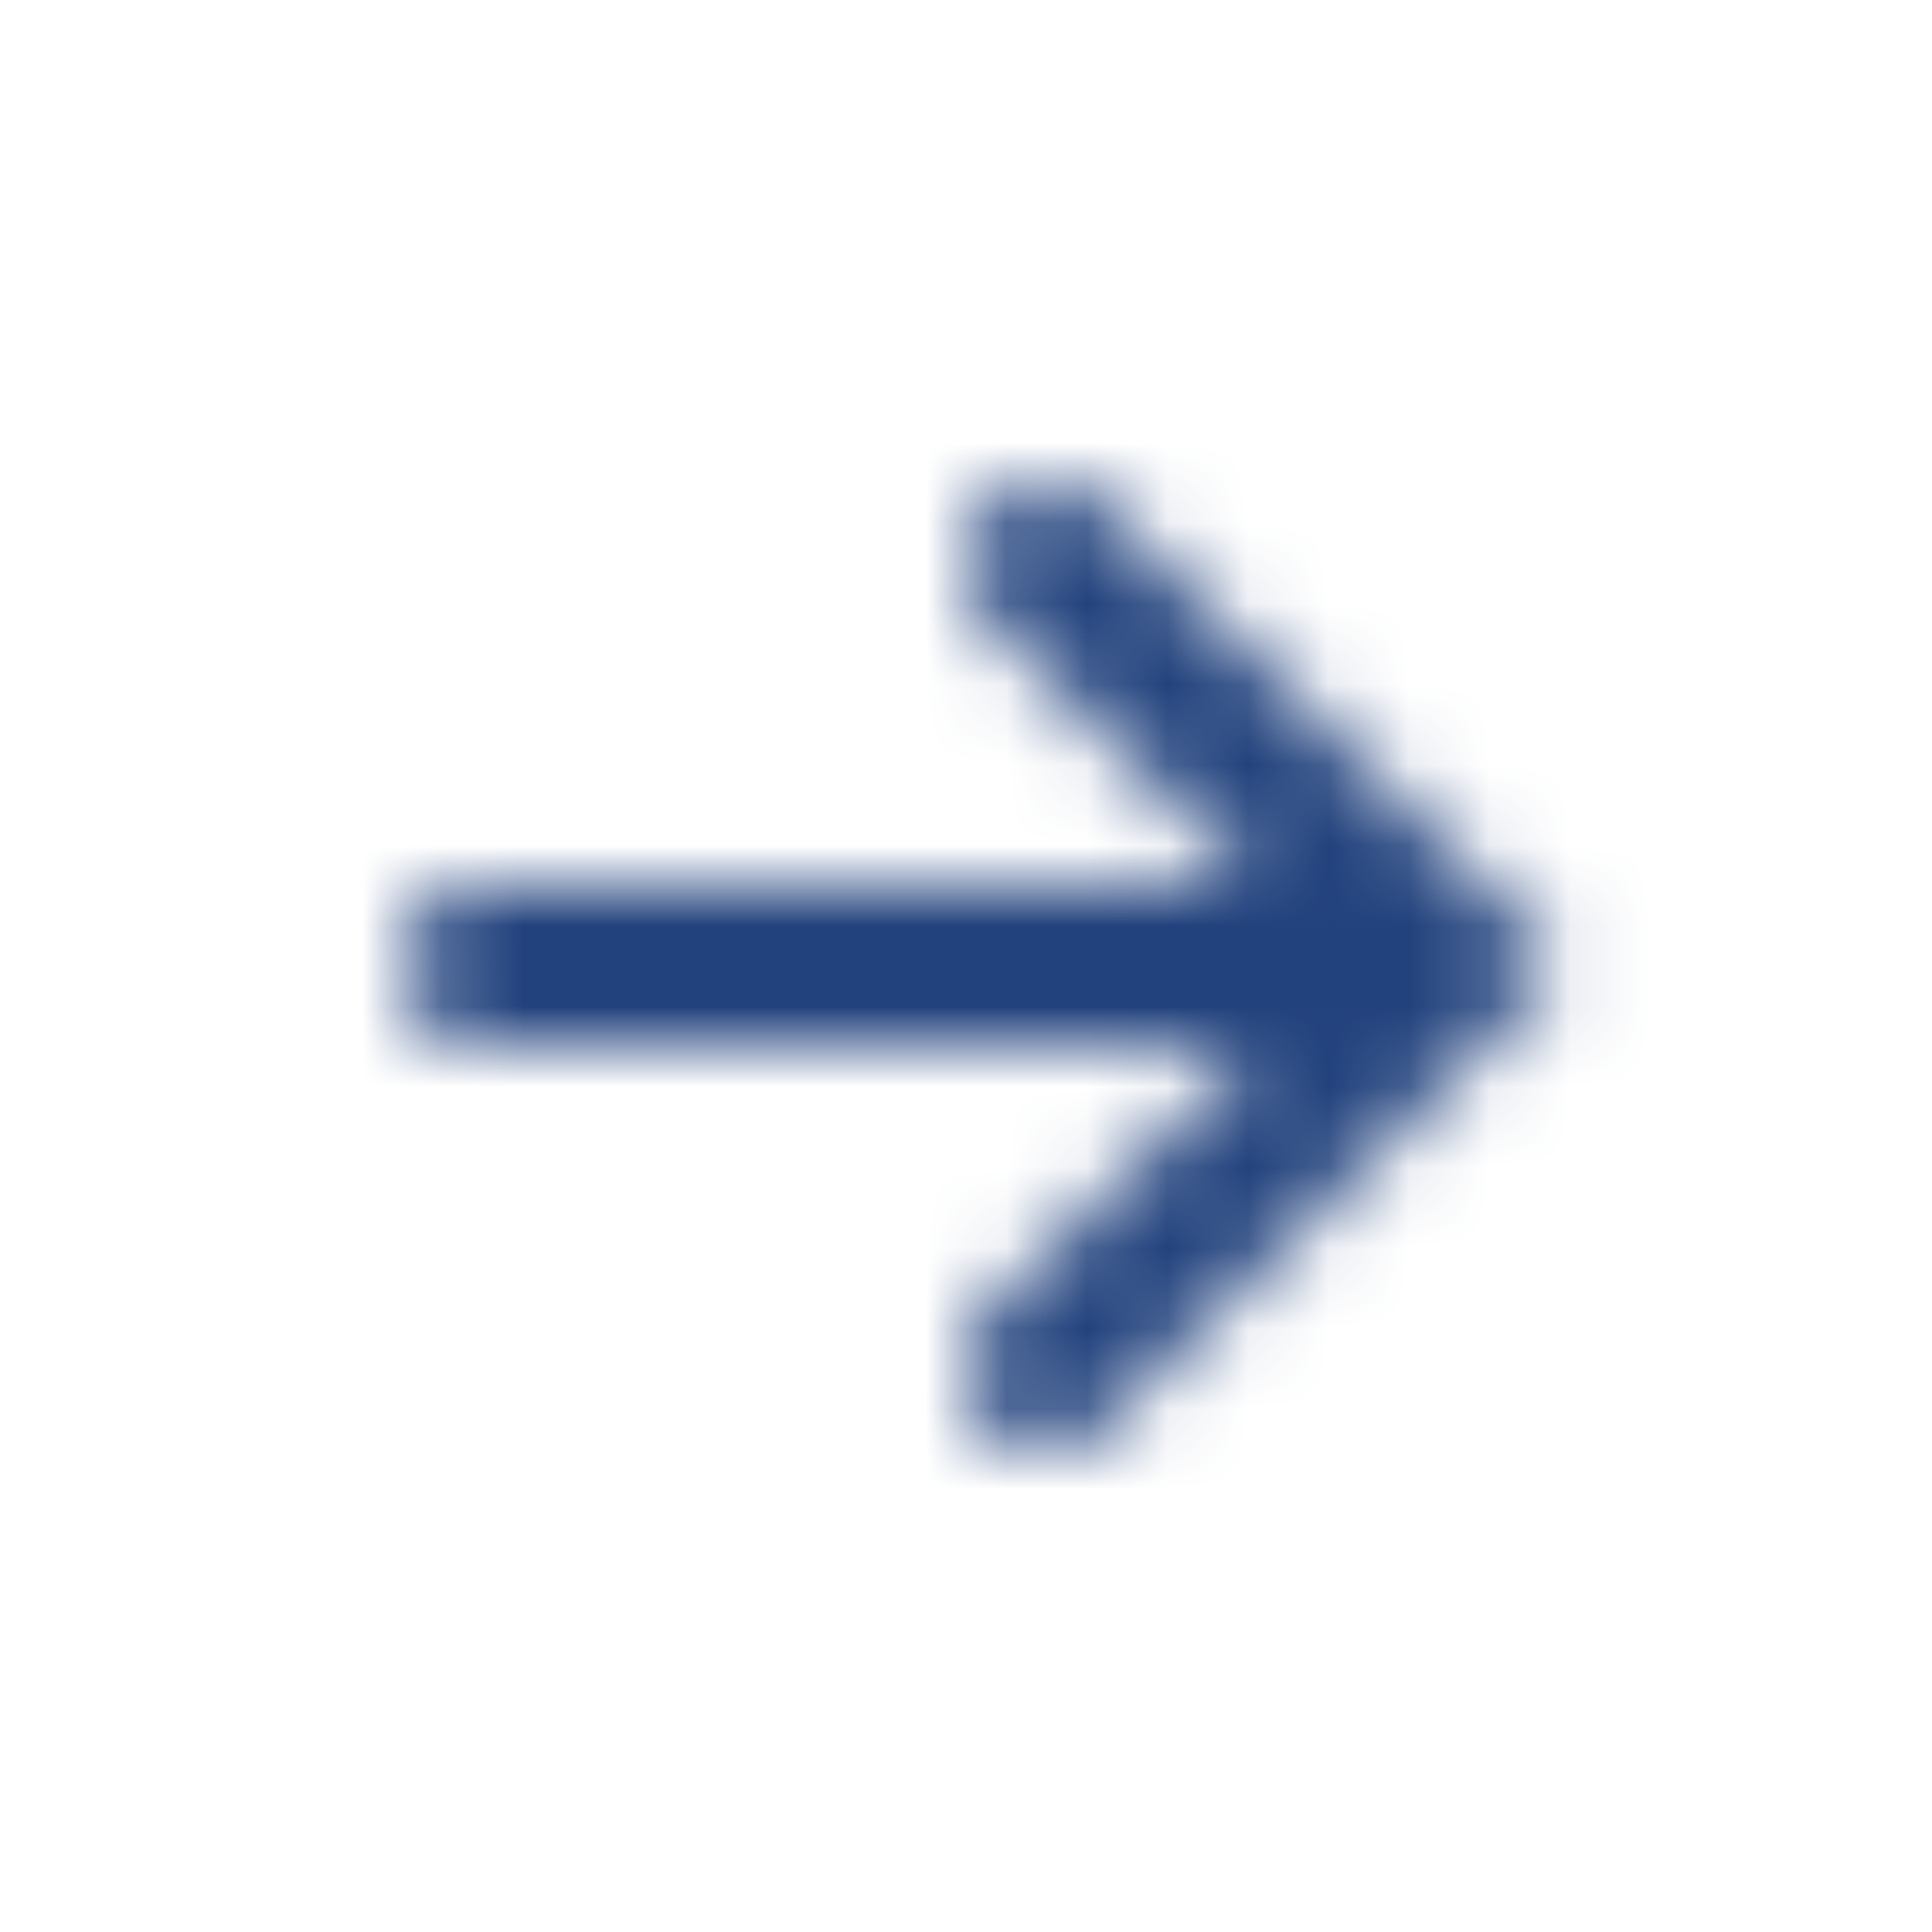 <svg xmlns="http://www.w3.org/2000/svg" xmlns:xlink="http://www.w3.org/1999/xlink" width="24" height="24" viewBox="0 0 24 24">
<defs>
    <path id="a" d="M10.586 5L7.293 1.707A1 1 0 0 1 8.707.293L14.414 6l-5.707 5.707a1 1 0 1 1-1.414-1.414L10.586 7H1a1 1 0 1 1 0-2h9.586z"/>
</defs>
<g fill="none" fill-rule="evenodd" transform="translate(5 6)">
    <mask id="b" fill="#fff">
        <use xlink:href="#a"/>
    </mask>
    <g fill="#22427d" fill-rule="nonzero" mask="url(#b)">
        <path d="M-2-6h24v24H-2z"/>
    </g>
</g>
</svg>